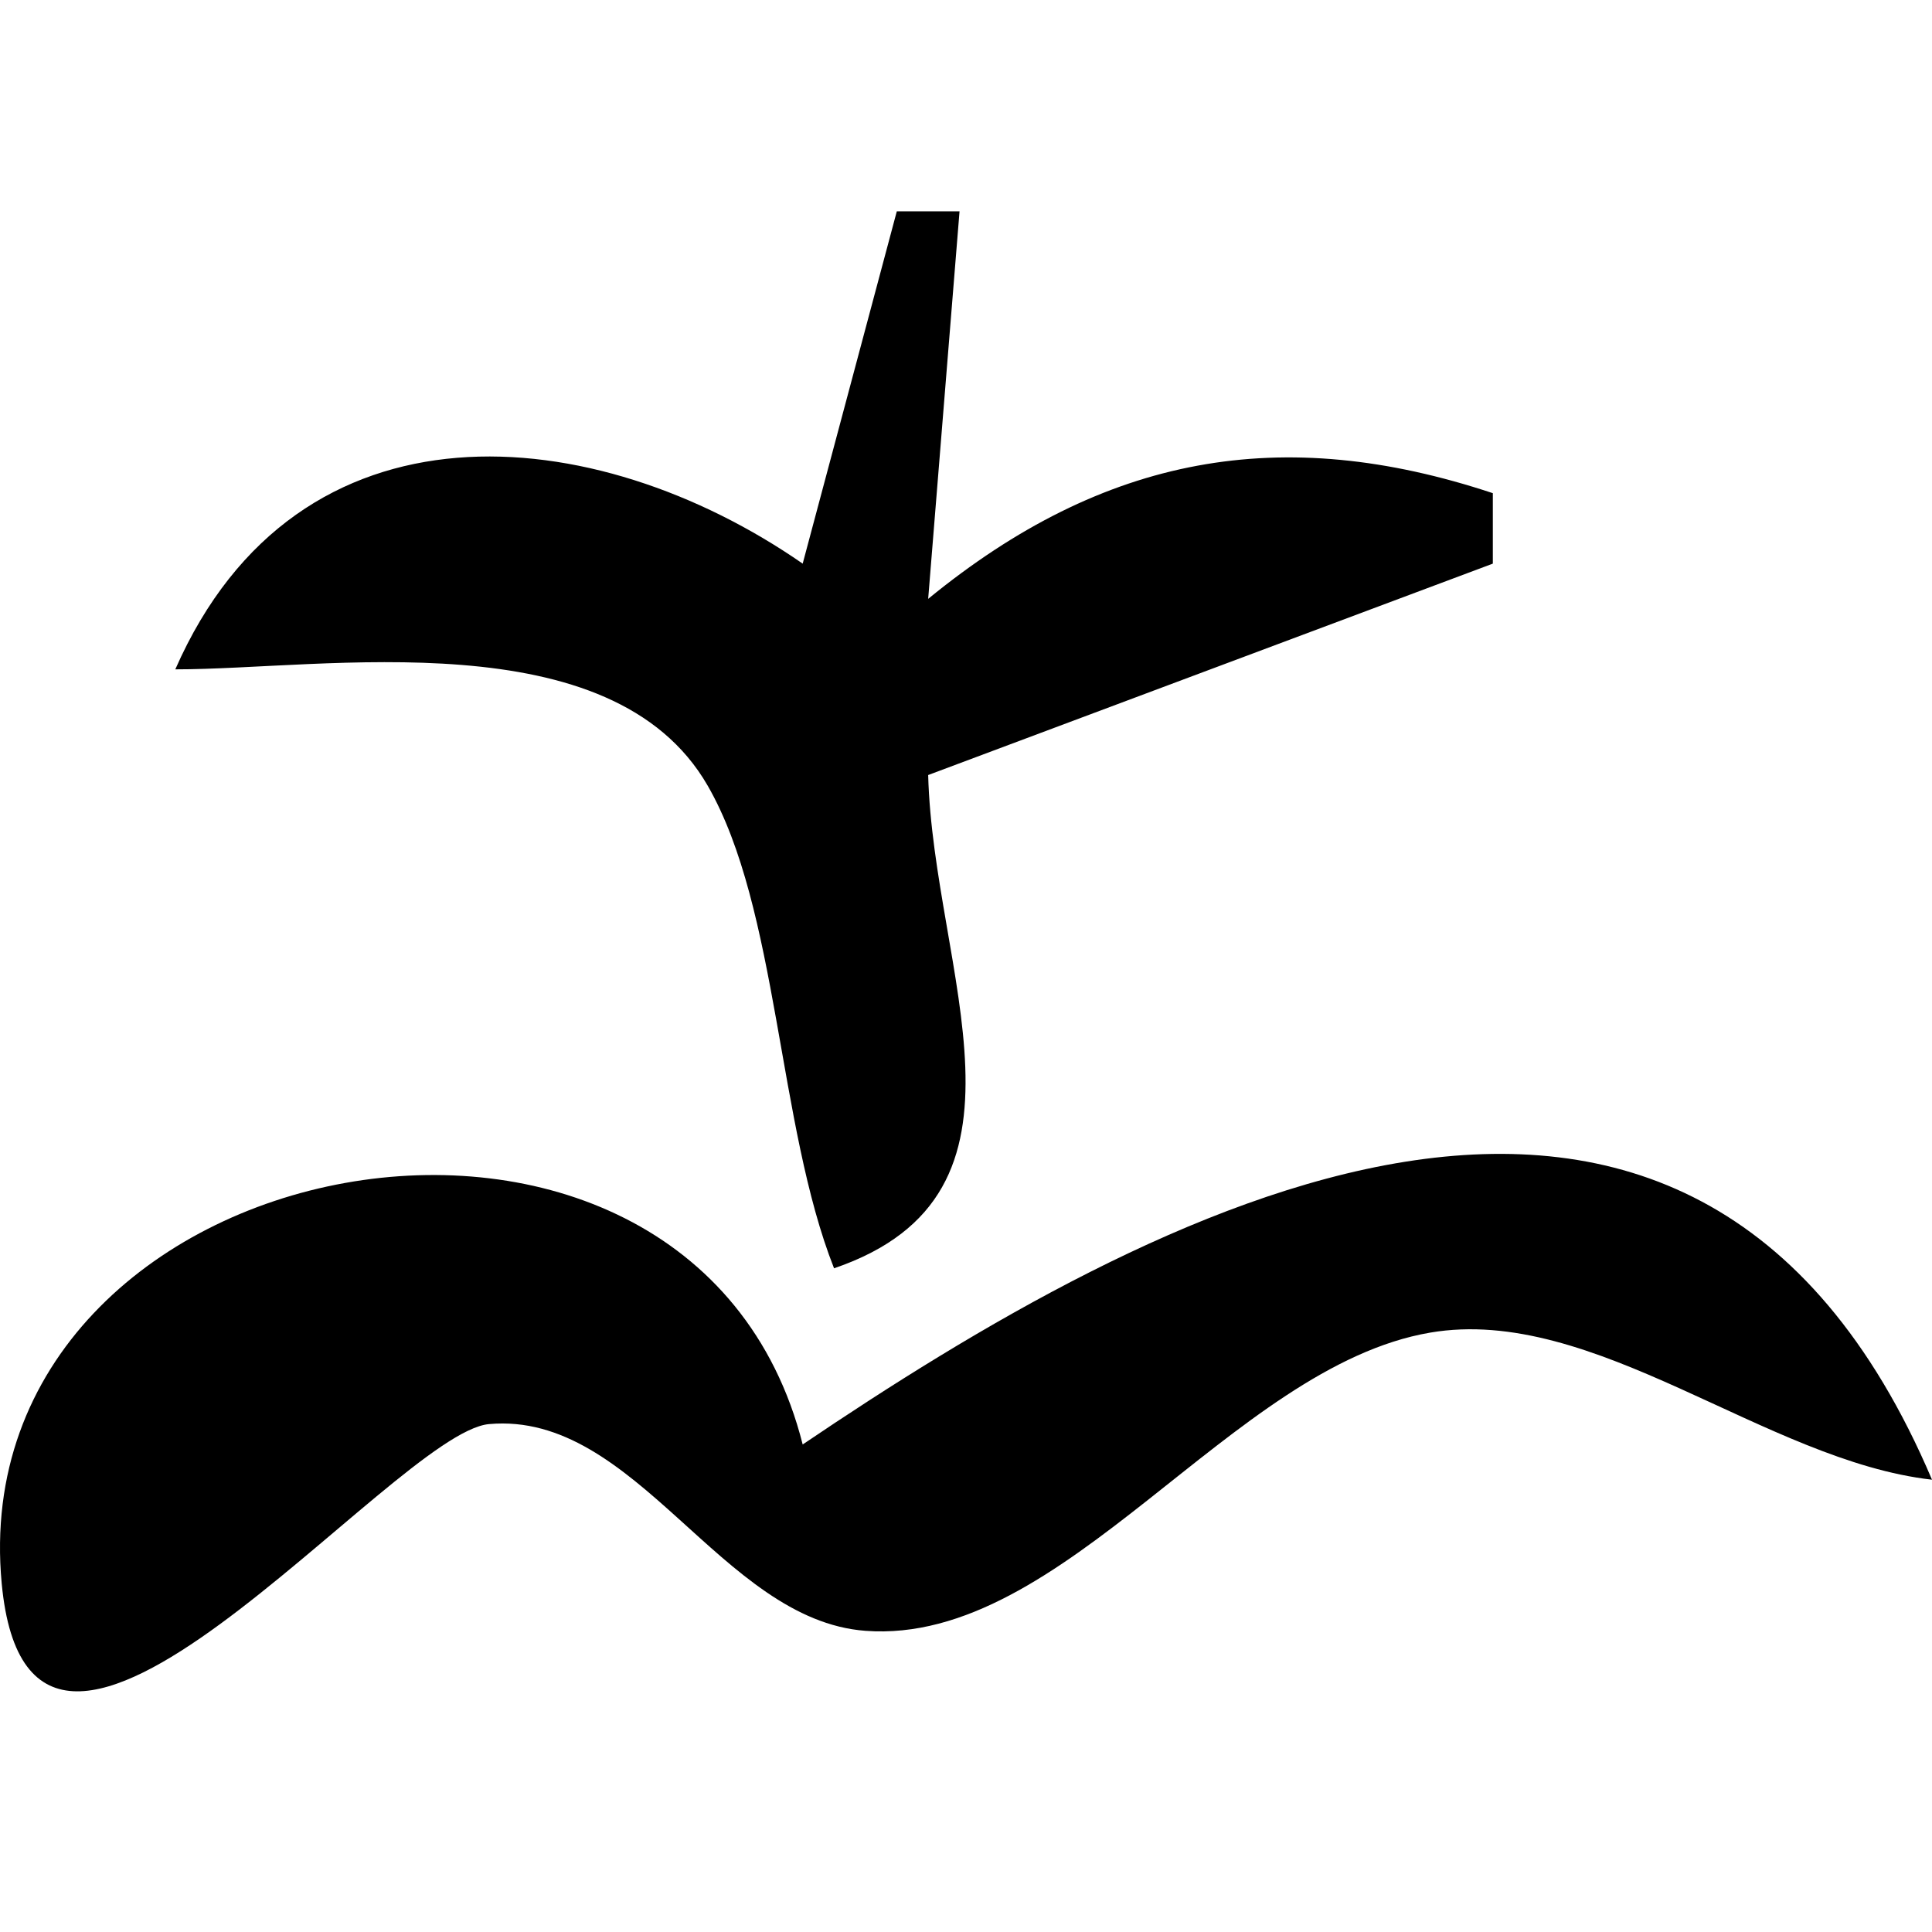 <?xml version="1.0" encoding="UTF-8" standalone="no"?>
<!DOCTYPE svg PUBLIC "-//W3C//DTD SVG 1.1//EN" "http://www.w3.org/Graphics/SVG/1.1/DTD/svg11.dtd">
<svg version="1.1" xmlns="http://www.w3.org/2000/svg" xmlns:xlink="http://www.w3.org/1999/xlink" preserveAspectRatio="xMidYMid meet" viewBox="0 0 640 640" width="640" height="640"><defs><path d="M265.9 186.71C197.15 139.05 98.71 129.2 58.07 221.73C107.77 221.73 202.6 204.99 234.44 260.28C257.87 300.98 257.52 372.58 276.29 420.14C348.97 395.34 309.14 321.69 307.47 256.74C319.94 252.07 382.29 228.73 494.52 186.71C494.52 172.71 494.52 164.92 494.52 163.37C424.58 140.15 365.81 150.66 307.47 198.38C308.16 189.82 311.63 147.03 317.86 70L297.08 70C278.37 140.03 267.98 178.93 265.9 186.71Z" id="akTIT3EKL"></path><path d="M328.25 198.38L307.47 93.34L328.25 198.38Z" id="a441ispKm"></path><path d="M446.02 381.24L439.1 377.35L446.02 381.24Z" id="a3Miw3Mb6L"></path><path d="M0.56 524.5C10.23 627.88 130.11 474.62 161.99 471.75C210.75 467.35 238.79 536.65 286.69 540.23C352.58 545.17 407.84 452.72 473.74 441.45C528.08 432.16 584.88 483.96 640 490.17C559.86 301.68 379.54 401.66 265.9 478.5C229.04 332.66 -13.14 378.01 0.56 524.5Z" id="jWRBH3uAL"></path><path d="M529.16 451.27L522.23 447.37L529.16 451.27Z" id="l9tnNa91K"></path><path d="M279.76 474.61L272.83 470.71L279.76 474.61Z" id="eNBdIU9TO"></path><path d="M570.72 474.61L563.8 470.71L570.72 474.61Z" id="aprklgGtw"></path><path d="M290.15 556.31L283.22 552.41L290.15 556.31Z" id="e1uIIiONrm"></path></defs><g><g><g><use xlink:href="#akTIT3EKL" opacity="1" fill="#000000" fill-opacity="1"></use><g><use xlink:href="#akTIT3EKL" opacity="1" fill-opacity="0" stroke="#000000" stroke-width="1" stroke-opacity="0"></use></g></g><g><use xlink:href="#a441ispKm" opacity="1" fill="#b6dbb4" fill-opacity="1"></use><g><use xlink:href="#a441ispKm" opacity="1" fill-opacity="0" stroke="#000000" stroke-width="1" stroke-opacity="0"></use></g></g><g><use xlink:href="#a3Miw3Mb6L" opacity="1" fill="#f4aa75" fill-opacity="1"></use><g><use xlink:href="#a3Miw3Mb6L" opacity="1" fill-opacity="0" stroke="#000000" stroke-width="1" stroke-opacity="0"></use></g></g><g><use xlink:href="#jWRBH3uAL" opacity="1" fill="#000000" fill-opacity="1"></use><g><use xlink:href="#jWRBH3uAL" opacity="1" fill-opacity="0" stroke="#000000" stroke-width="1" stroke-opacity="0"></use></g></g><g><use xlink:href="#l9tnNa91K" opacity="1" fill="#f3a168" fill-opacity="1"></use><g><use xlink:href="#l9tnNa91K" opacity="1" fill-opacity="0" stroke="#000000" stroke-width="1" stroke-opacity="0"></use></g></g><g><use xlink:href="#eNBdIU9TO" opacity="1" fill="#f7c79e" fill-opacity="1"></use><g><use xlink:href="#eNBdIU9TO" opacity="1" fill-opacity="0" stroke="#000000" stroke-width="1" stroke-opacity="0"></use></g></g><g><use xlink:href="#aprklgGtw" opacity="1" fill="#f7bf94" fill-opacity="1"></use><g><use xlink:href="#aprklgGtw" opacity="1" fill-opacity="0" stroke="#000000" stroke-width="1" stroke-opacity="0"></use></g></g><g><use xlink:href="#e1uIIiONrm" opacity="1" fill="#f4a97e" fill-opacity="1"></use><g><use xlink:href="#e1uIIiONrm" opacity="1" fill-opacity="0" stroke="#000000" stroke-width="1" stroke-opacity="0"></use></g></g></g></g></svg>